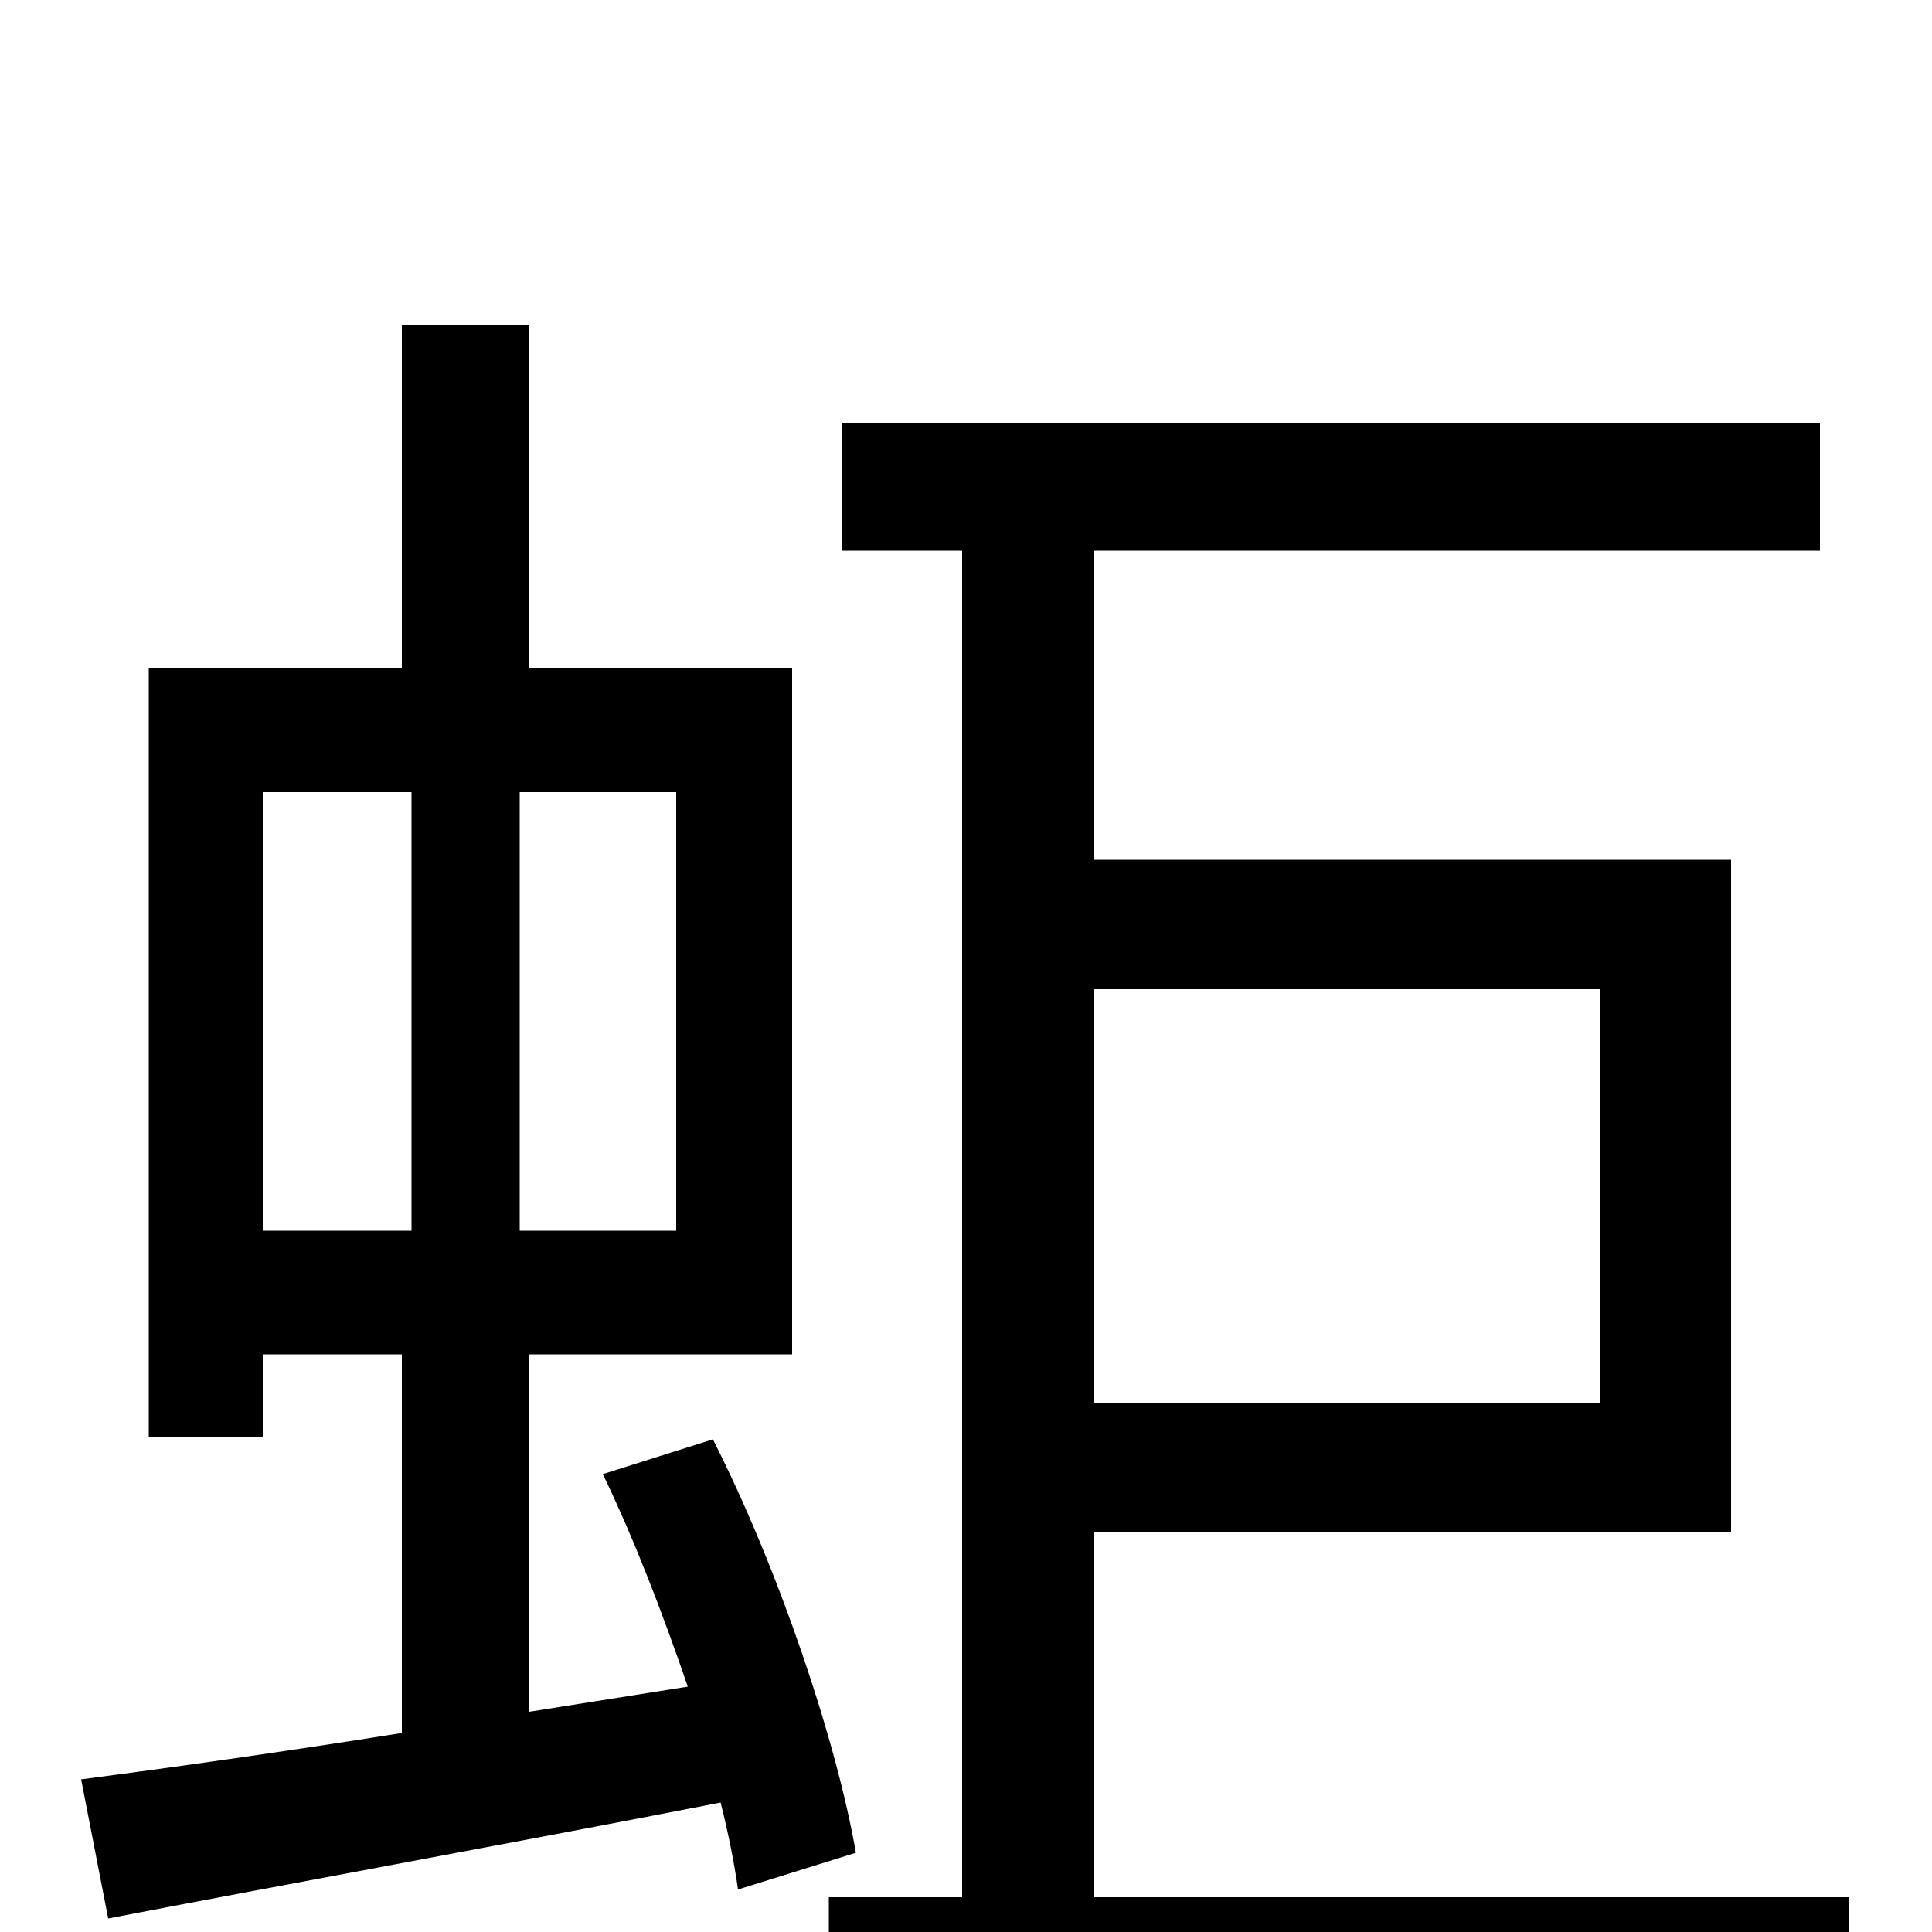 <svg xmlns="http://www.w3.org/2000/svg" viewBox="0 -1000 1000 1000">
	<path fill="#000000" d="M136 -590H213V-363H136ZM350 -363H269V-590H350ZM443 -41C433 -99 403 -188 369 -255L312 -237C328 -204 343 -165 356 -127L274 -114V-299H410V-654H274V-832H208V-654H77V-256H136V-299H208V-103C145 -93 88 -85 42 -79L56 -7C144 -24 260 -45 373 -67C377 -51 380 -36 382 -22ZM828 -488V-274H566V-488ZM566 -18V-207H896V-555H566V-715H942V-781H436V-715H498V-18H429V50H957V-18Z"/>
</svg>